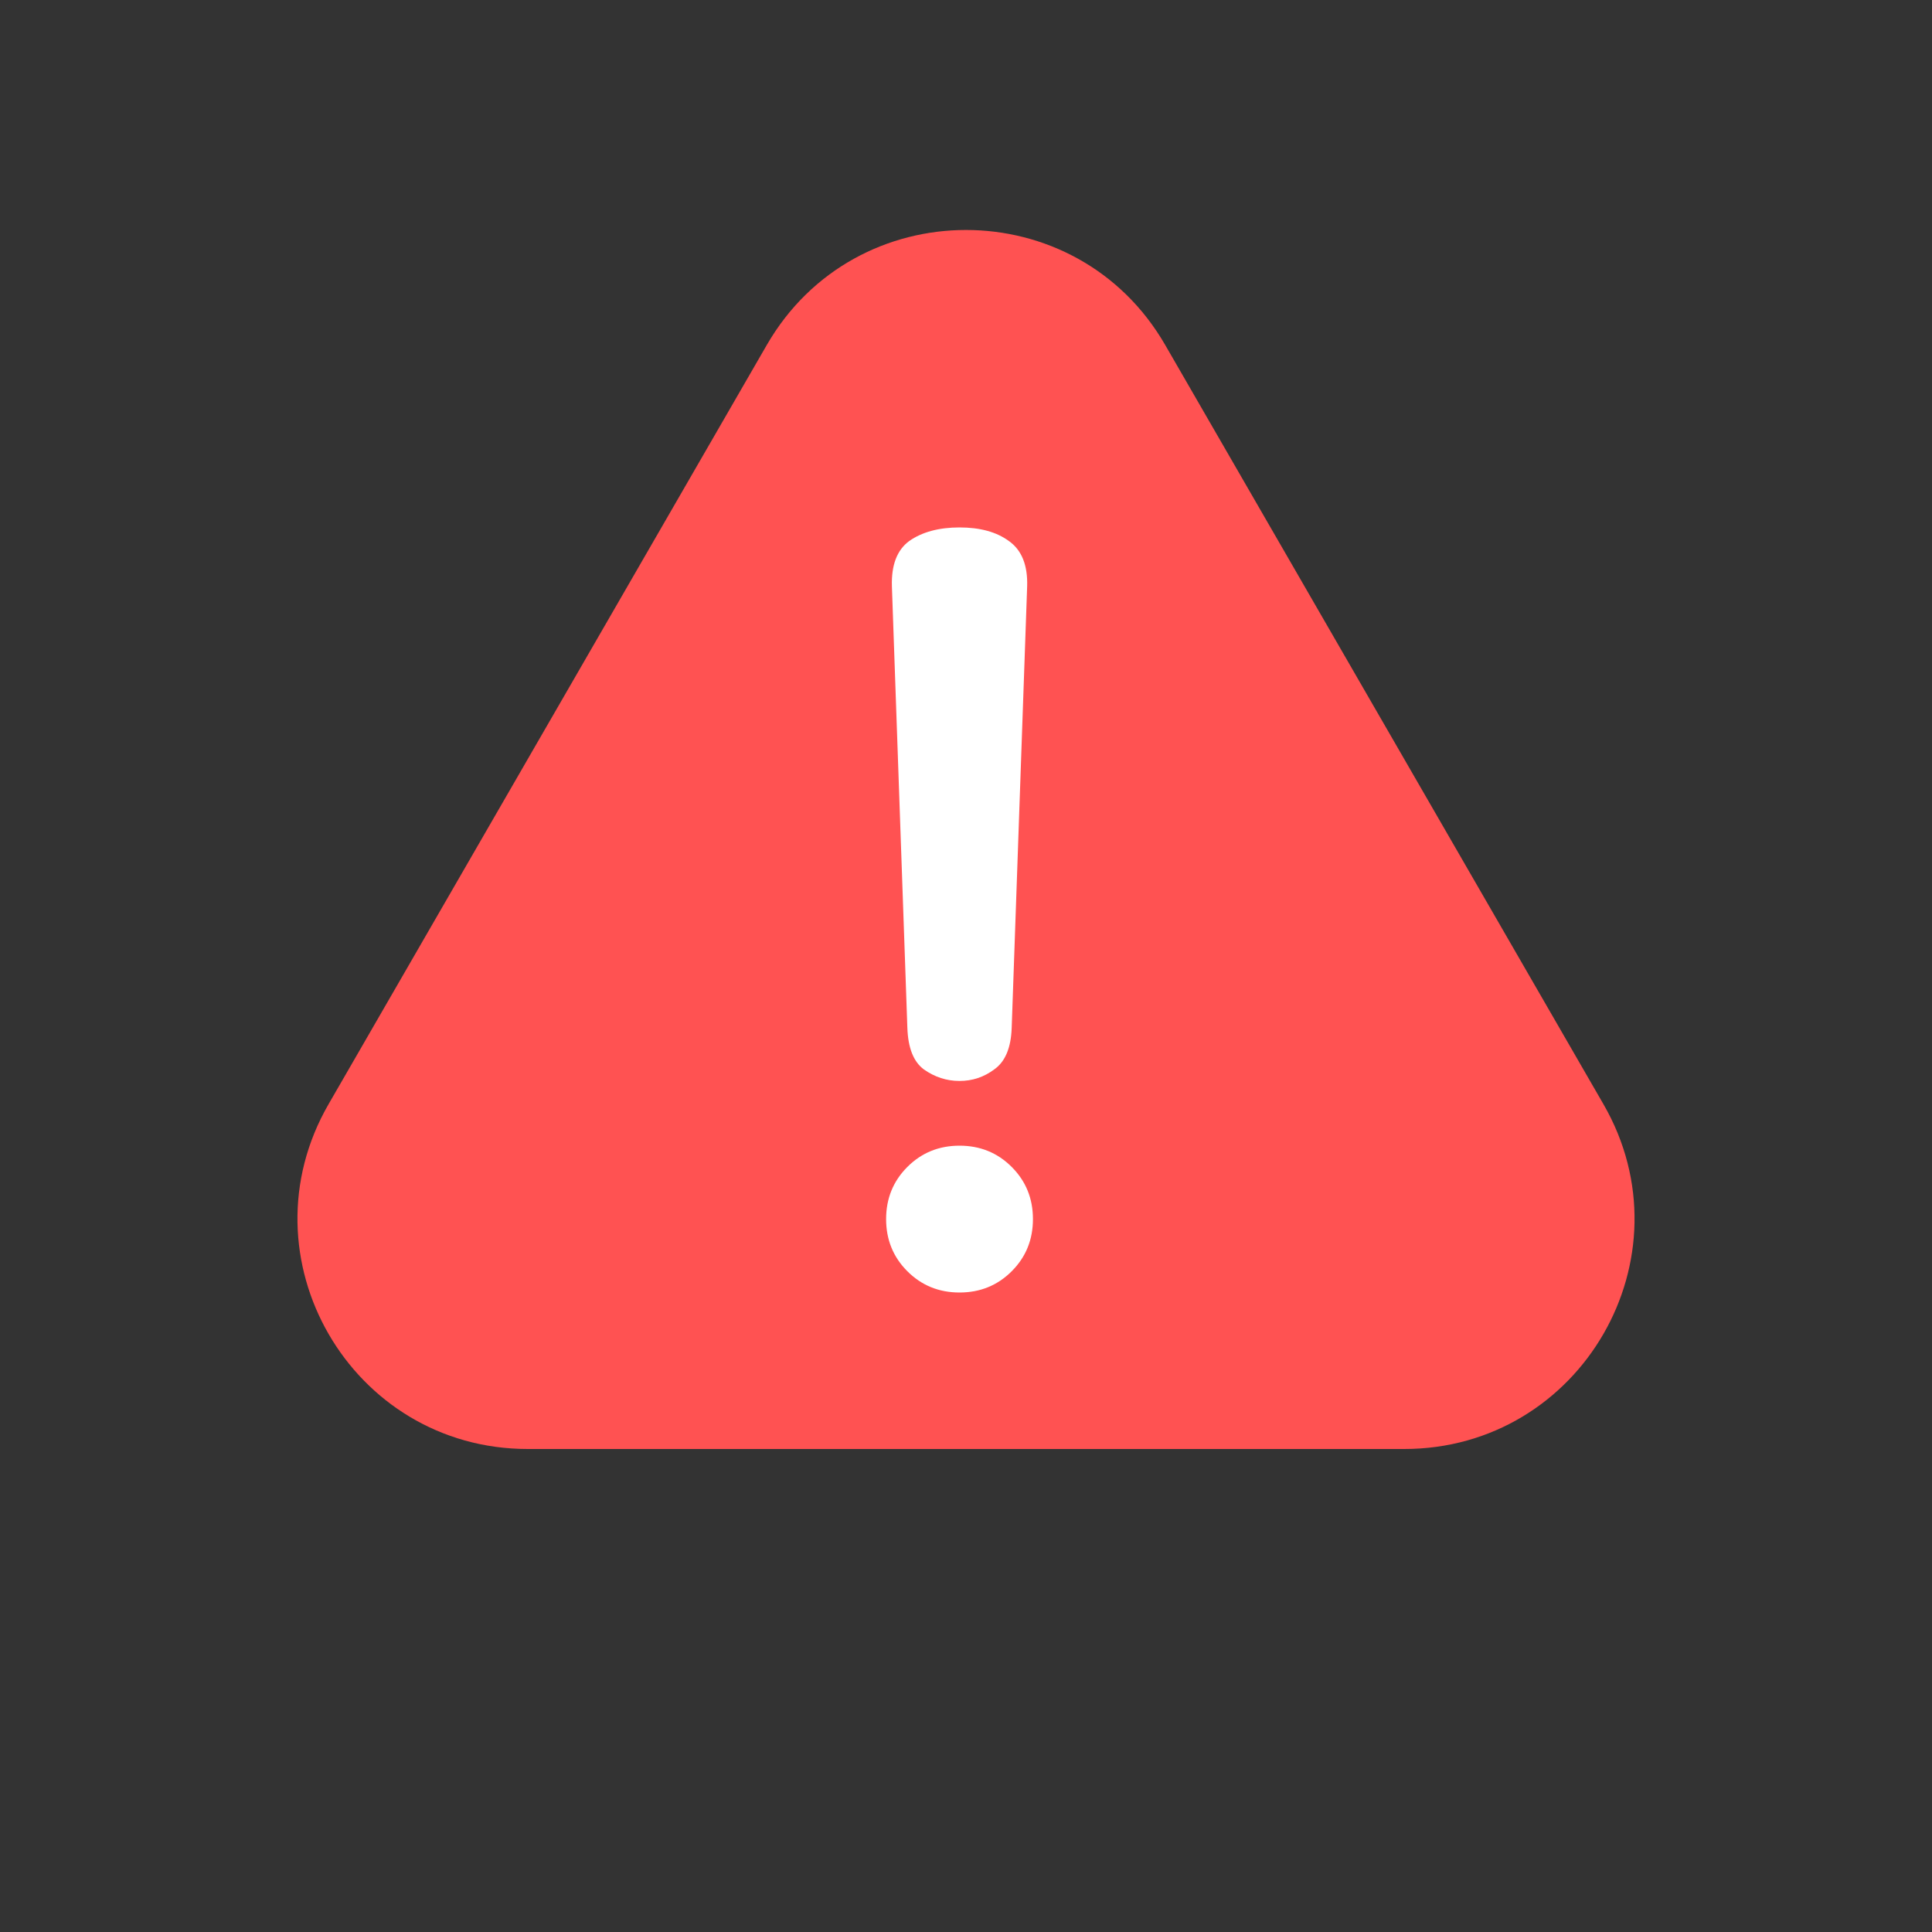 <svg width="20" height="20" viewBox="0 0 20 20" fill="none" xmlns="http://www.w3.org/2000/svg">
<rect x="0" y="0" width="20" height="20" fill="#333333" stroke="none"/>
<path d="M7.938 3.571C8.854 1.984 11.146 1.984 12.062 3.571L16.598 11.429C17.515 13.016 16.369 15 14.536 15L5.464 15C3.631 15 2.485 13.016 3.402 11.429L7.938 3.571Z" fill="#FF5252"/>
<path d="M9.933 11.86C10.146 11.86 10.326 11.933 10.473 12.08C10.62 12.227 10.693 12.407 10.693 12.62C10.693 12.833 10.62 13.013 10.473 13.16C10.326 13.307 10.146 13.38 9.933 13.38C9.72 13.38 9.54 13.307 9.393 13.16C9.246 13.013 9.173 12.833 9.173 12.62C9.173 12.407 9.246 12.227 9.393 12.08C9.54 11.933 9.72 11.86 9.933 11.86ZM9.933 5.46C10.146 5.46 10.316 5.507 10.443 5.6C10.576 5.693 10.64 5.85 10.633 6.07L10.473 10.64C10.466 10.847 10.406 10.99 10.293 11.07C10.186 11.15 10.066 11.19 9.933 11.19C9.8 11.19 9.676 11.15 9.563 11.07C9.456 10.99 9.4 10.847 9.393 10.64L9.233 6.07C9.226 5.85 9.286 5.693 9.413 5.6C9.546 5.507 9.72 5.46 9.933 5.46Z" fill="white"/>
</svg>
